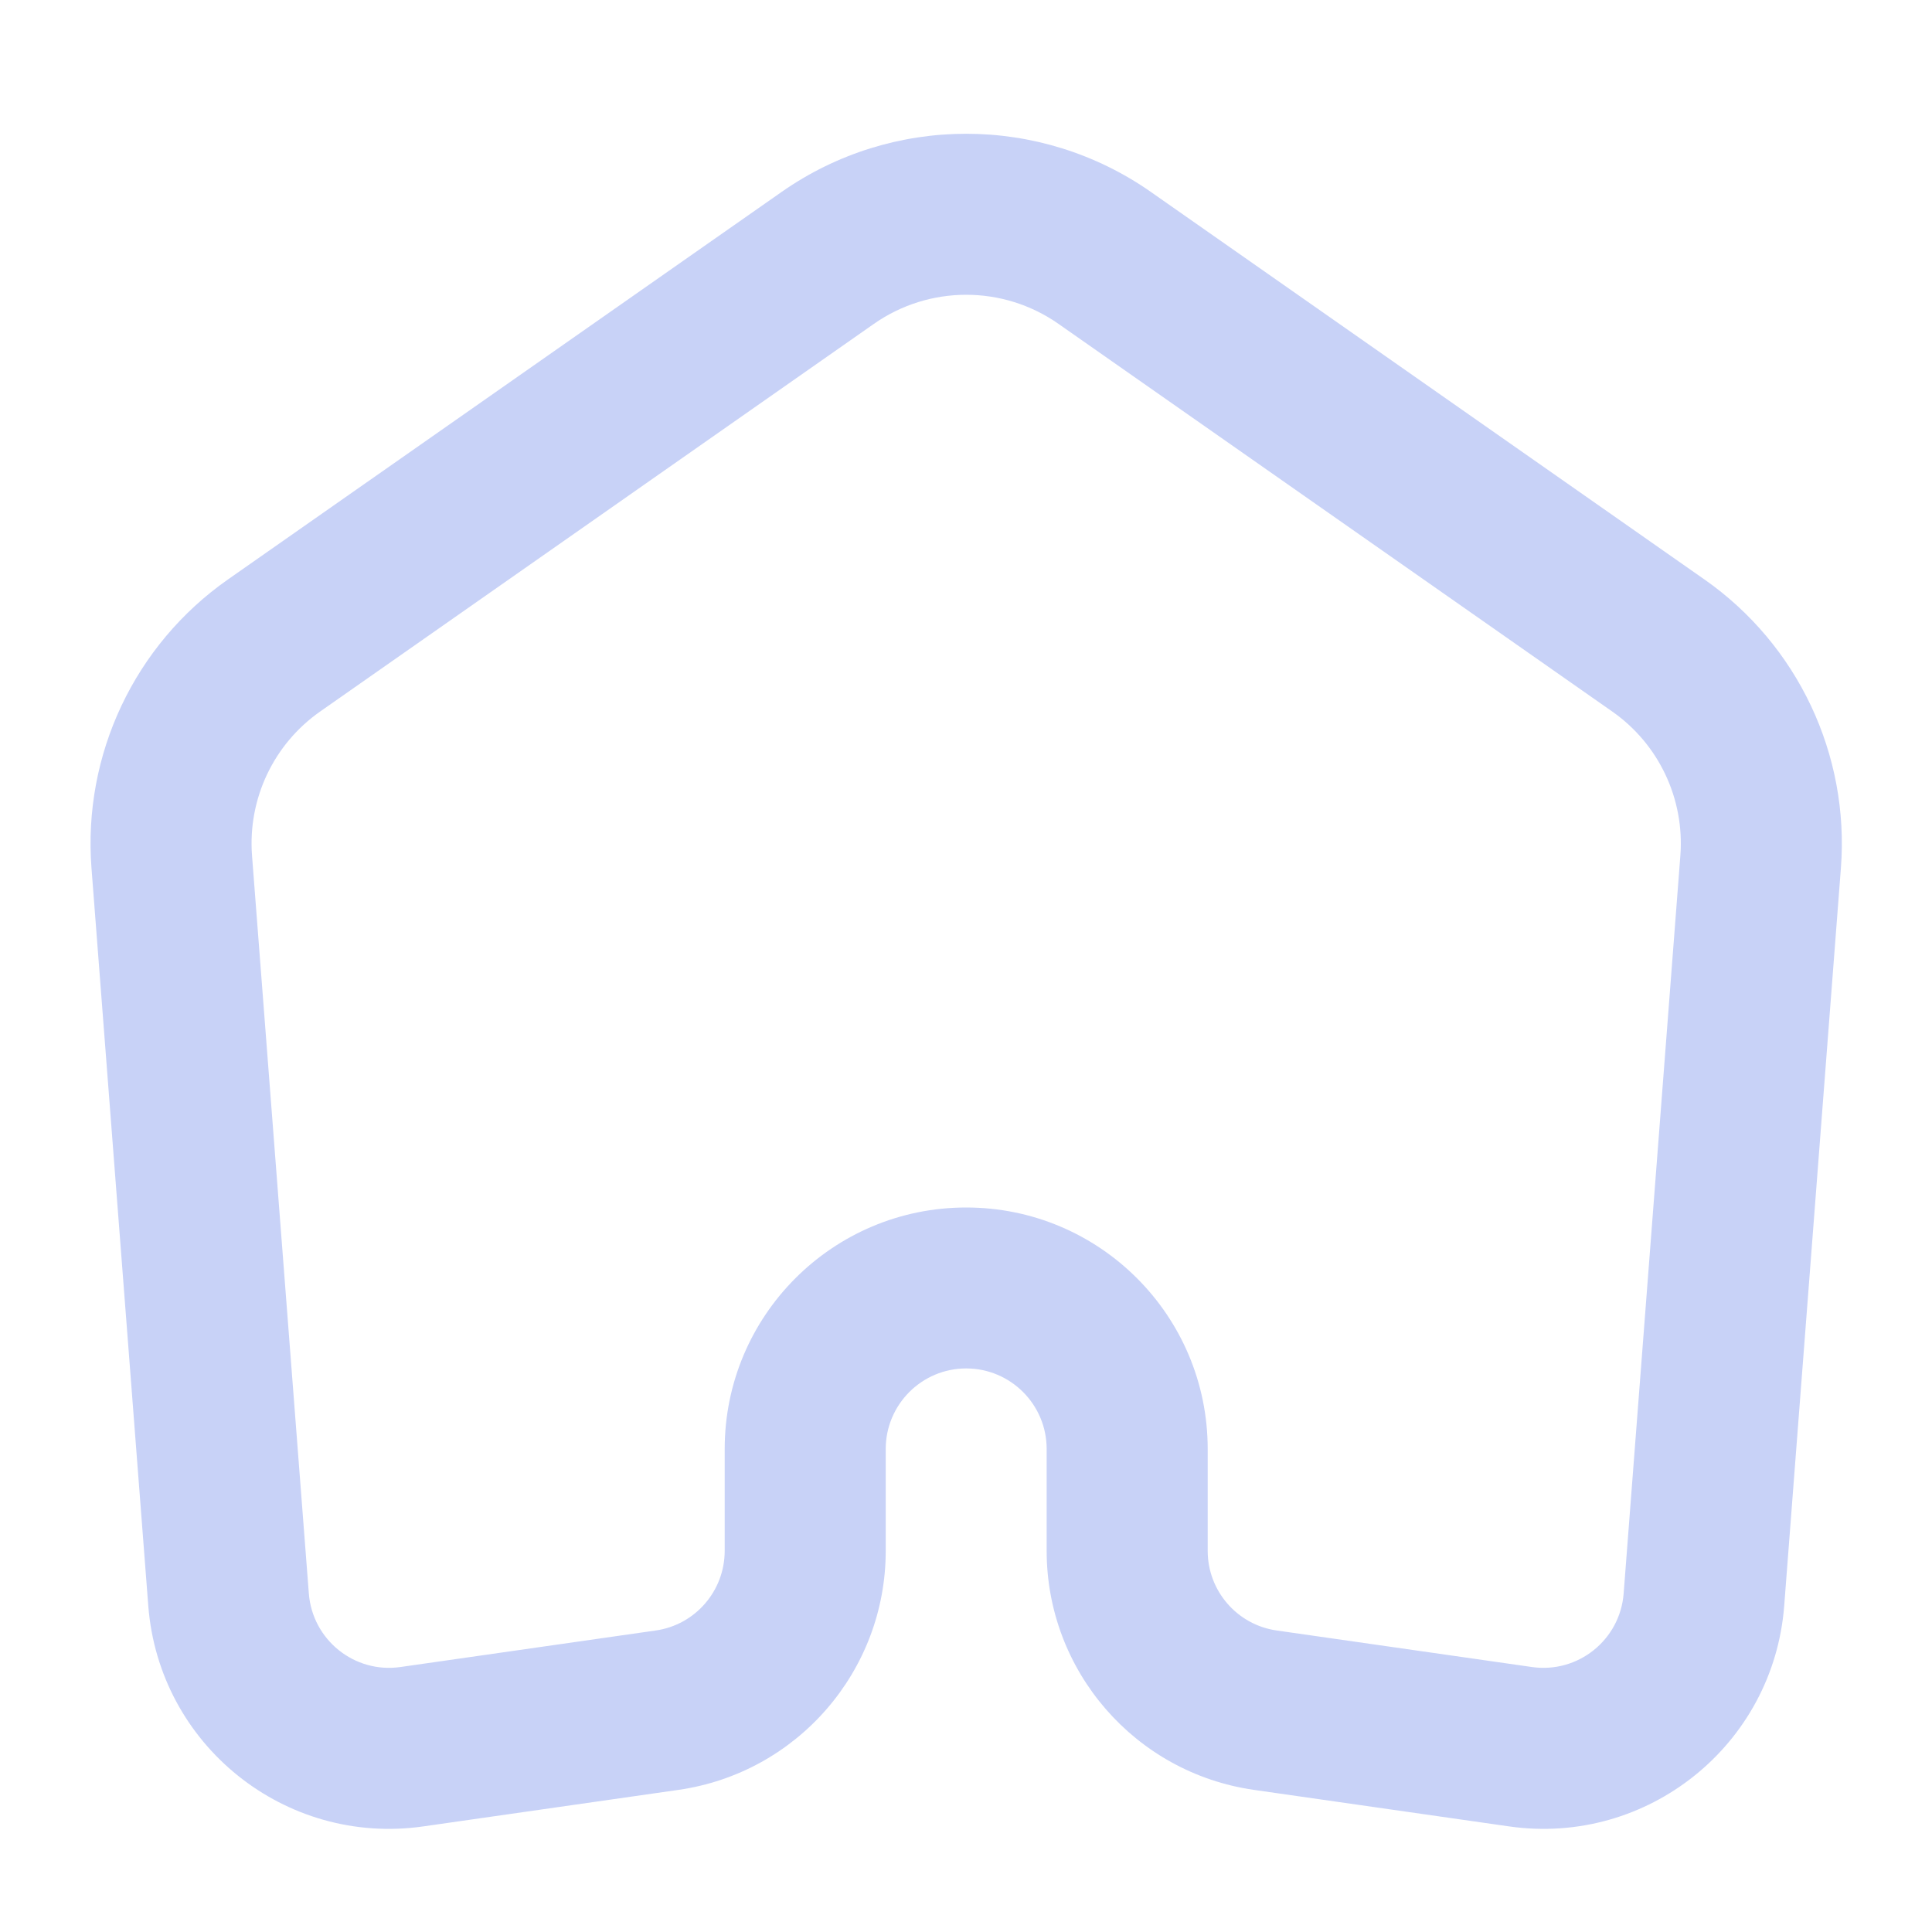 <svg width="20" height="20" viewBox="0 0 20 20" fill="none" xmlns="http://www.w3.org/2000/svg">
<path fill-rule="evenodd" clip-rule="evenodd" d="M11.914 1.987C10.766 1.184 9.238 1.184 8.091 1.987L2.359 5.999C1.394 6.675 0.857 7.811 0.947 8.986L1.535 16.623C1.646 18.064 2.951 19.111 4.381 18.907L7.022 18.529C8.254 18.353 9.169 17.298 9.169 16.054V15C9.169 14.54 9.542 14.166 10.002 14.166C10.462 14.166 10.835 14.54 10.835 15V16.054C10.835 17.298 11.75 18.353 12.982 18.529L15.623 18.907C17.053 19.111 18.359 18.064 18.47 16.623L19.057 8.986C19.147 7.811 18.61 6.675 17.645 5.999L11.914 1.987ZM9.046 3.353C9.62 2.951 10.384 2.951 10.958 3.353L16.689 7.365C17.172 7.703 17.44 8.27 17.395 8.858L16.808 16.495C16.771 16.976 16.336 17.325 15.859 17.257L13.218 16.879C12.807 16.821 12.502 16.469 12.502 16.054V15C12.502 13.619 11.383 12.5 10.002 12.5C8.621 12.5 7.502 13.619 7.502 15V16.054C7.502 16.469 7.197 16.821 6.787 16.879L4.145 17.257C3.669 17.325 3.234 16.976 3.197 16.495L2.609 8.858C2.564 8.27 2.832 7.703 3.315 7.365L9.046 3.353Z" fill="#C8D2F7"/>
</svg>
